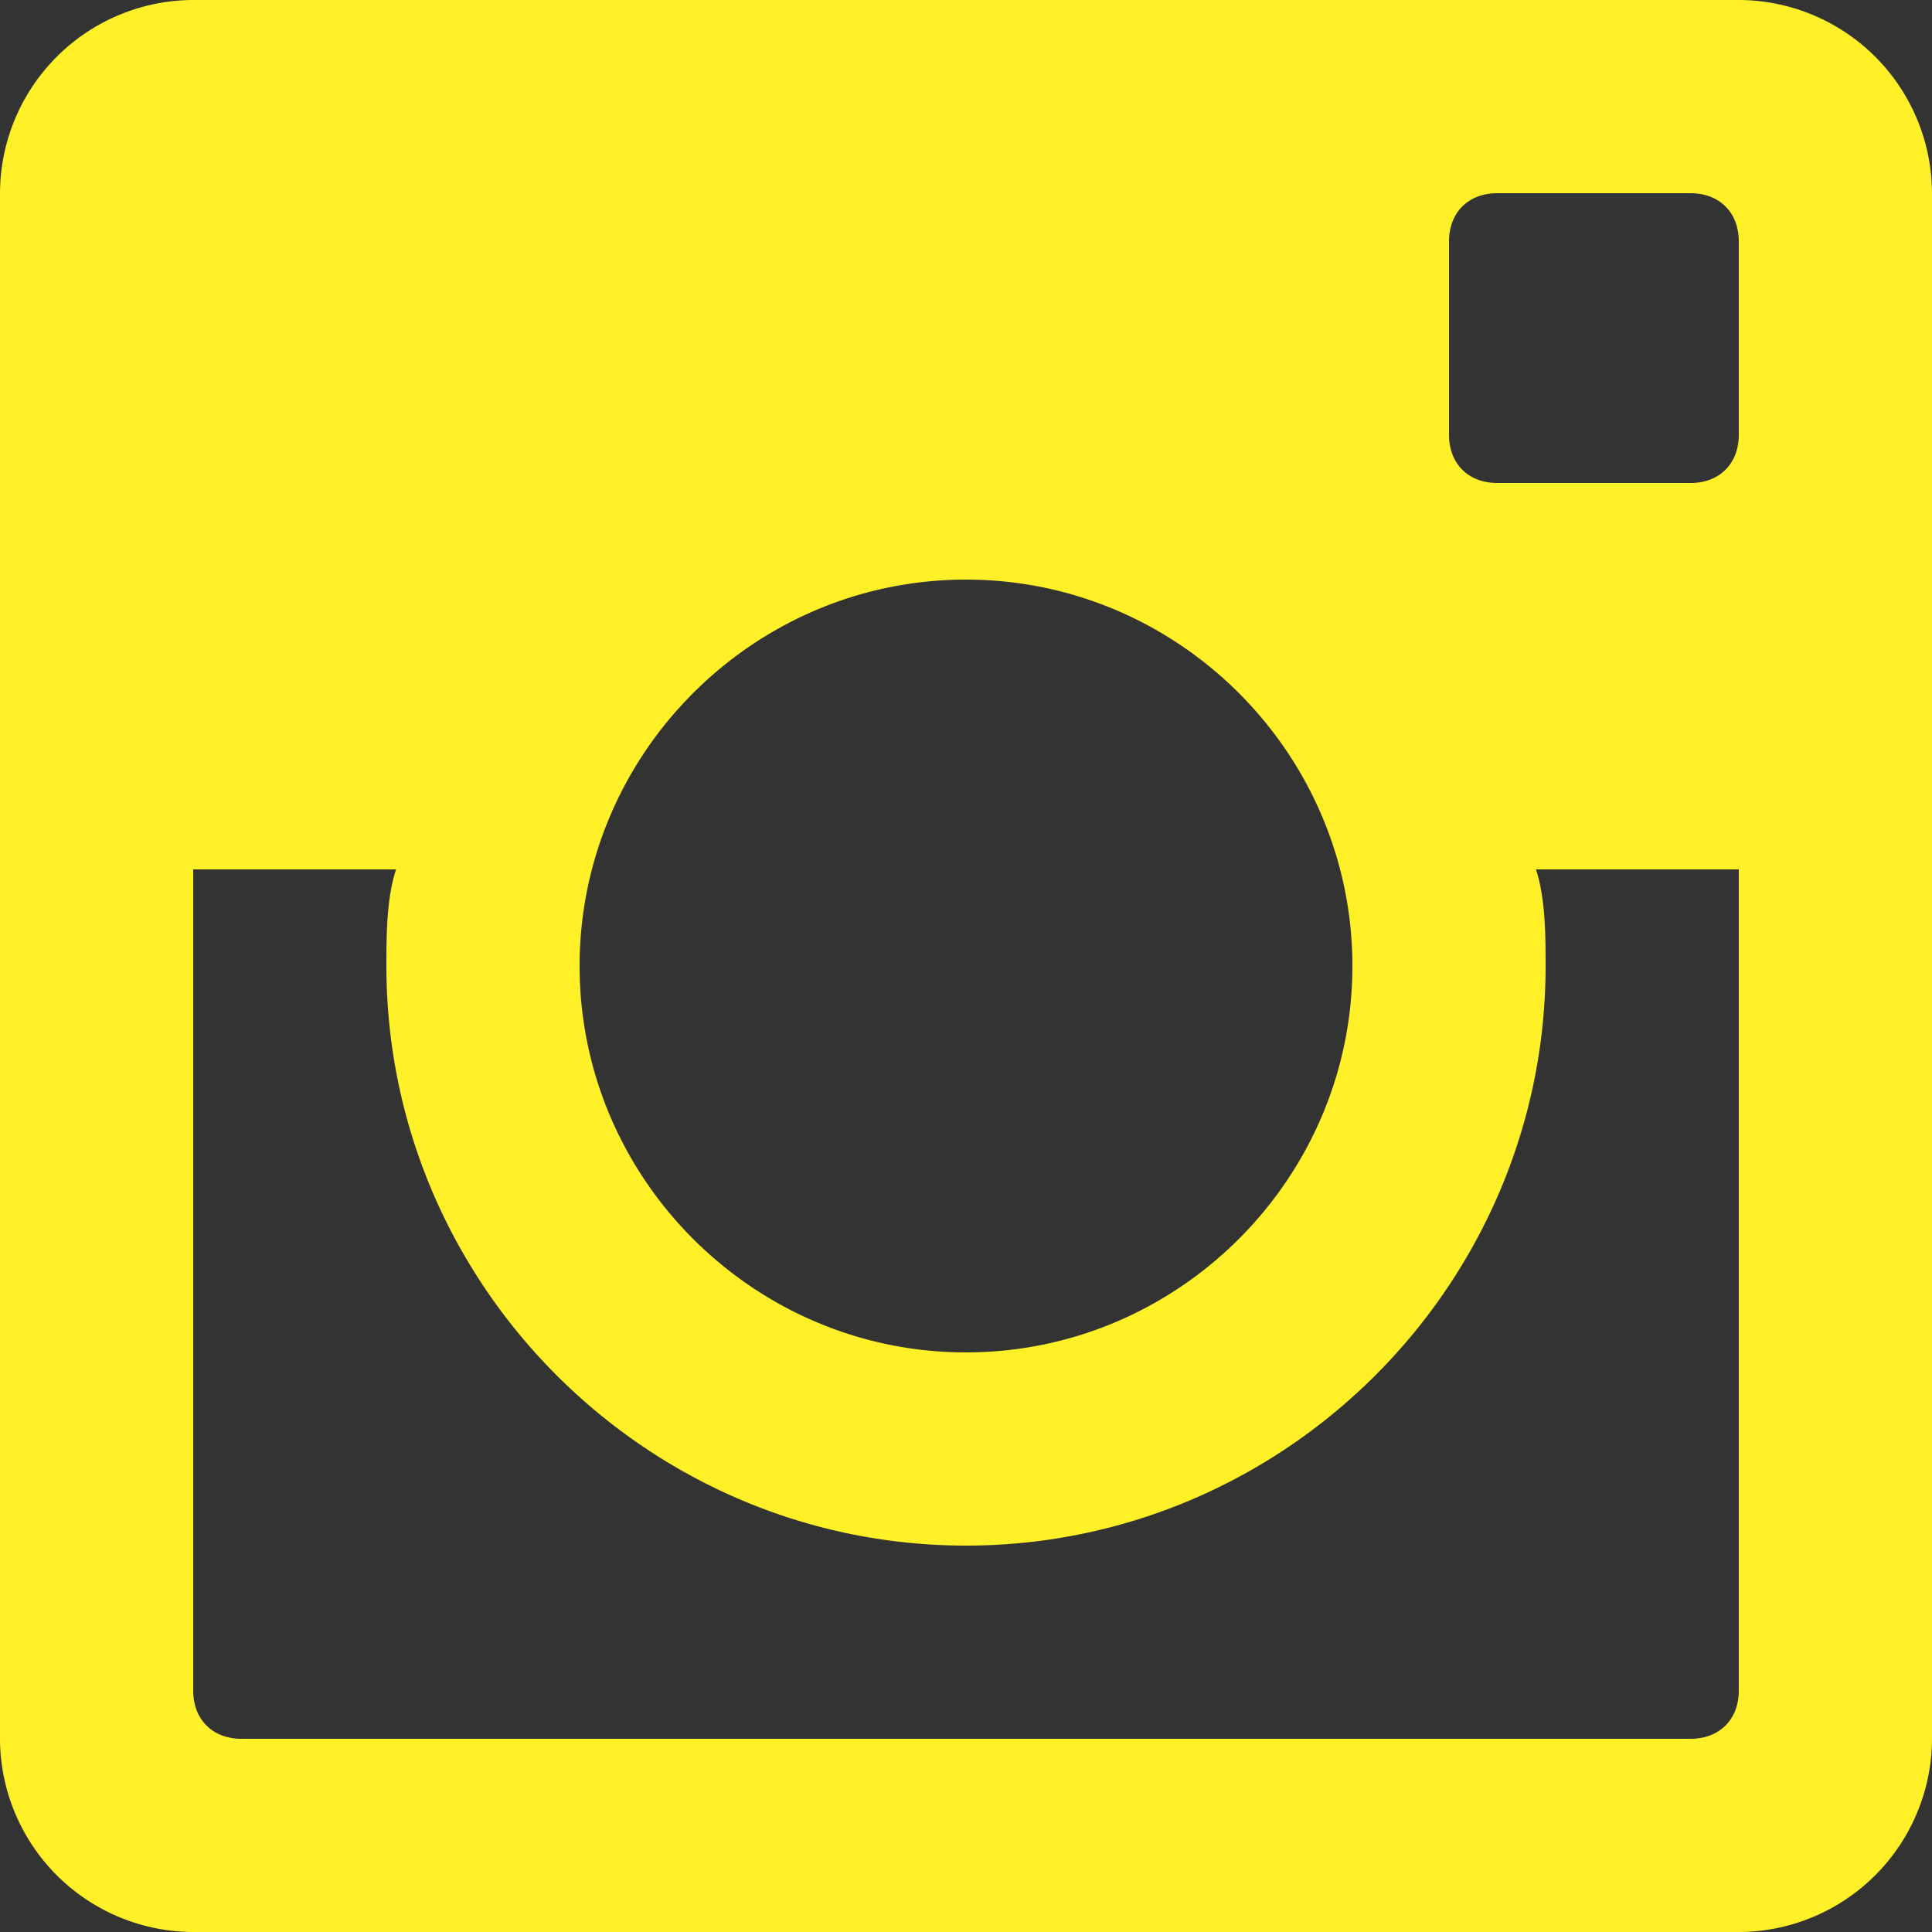<svg id="bdd4e7c2-600a-4203-81b2-ad17cd78737e" data-name="Instagram" xmlns="http://www.w3.org/2000/svg" viewBox="0 0 510 510"><rect x="0" y="0" width="510" height="510" fill="#333333" stroke="none"/><g id="ee2d9998-3523-4825-994c-4a82e93a8e67" data-name="Instagram"><path d="M459,0H51A51.15,51.15,0,0,0,0,51V459a51.15,51.15,0,0,0,51,51H459a51.15,51.15,0,0,0,51-51V51A51.15,51.15,0,0,0,459,0ZM255,153c56.1,0,102,45.9,102,102S311.1,357,255,357,153,311.1,153,255,198.9,153,255,153ZM63.75,459C56.1,459,51,453.9,51,446.25V229.5h53.55C102,237.15,102,247.35,102,255c0,84.15,68.85,153,153,153s153-68.85,153-153c0-7.65,0-17.85-2.55-25.5H459V446.25c0,7.65-5.1,12.75-12.75,12.75H63.75ZM459,114.75c0,7.65-5.1,12.75-12.75,12.75h-51c-7.65,0-12.75-5.1-12.75-12.75v-51c0-7.65,5.1-12.75,12.75-12.75h51C453.9,51,459,56.1,459,63.75v51Z" style="fill:#fff028"/></g></svg>